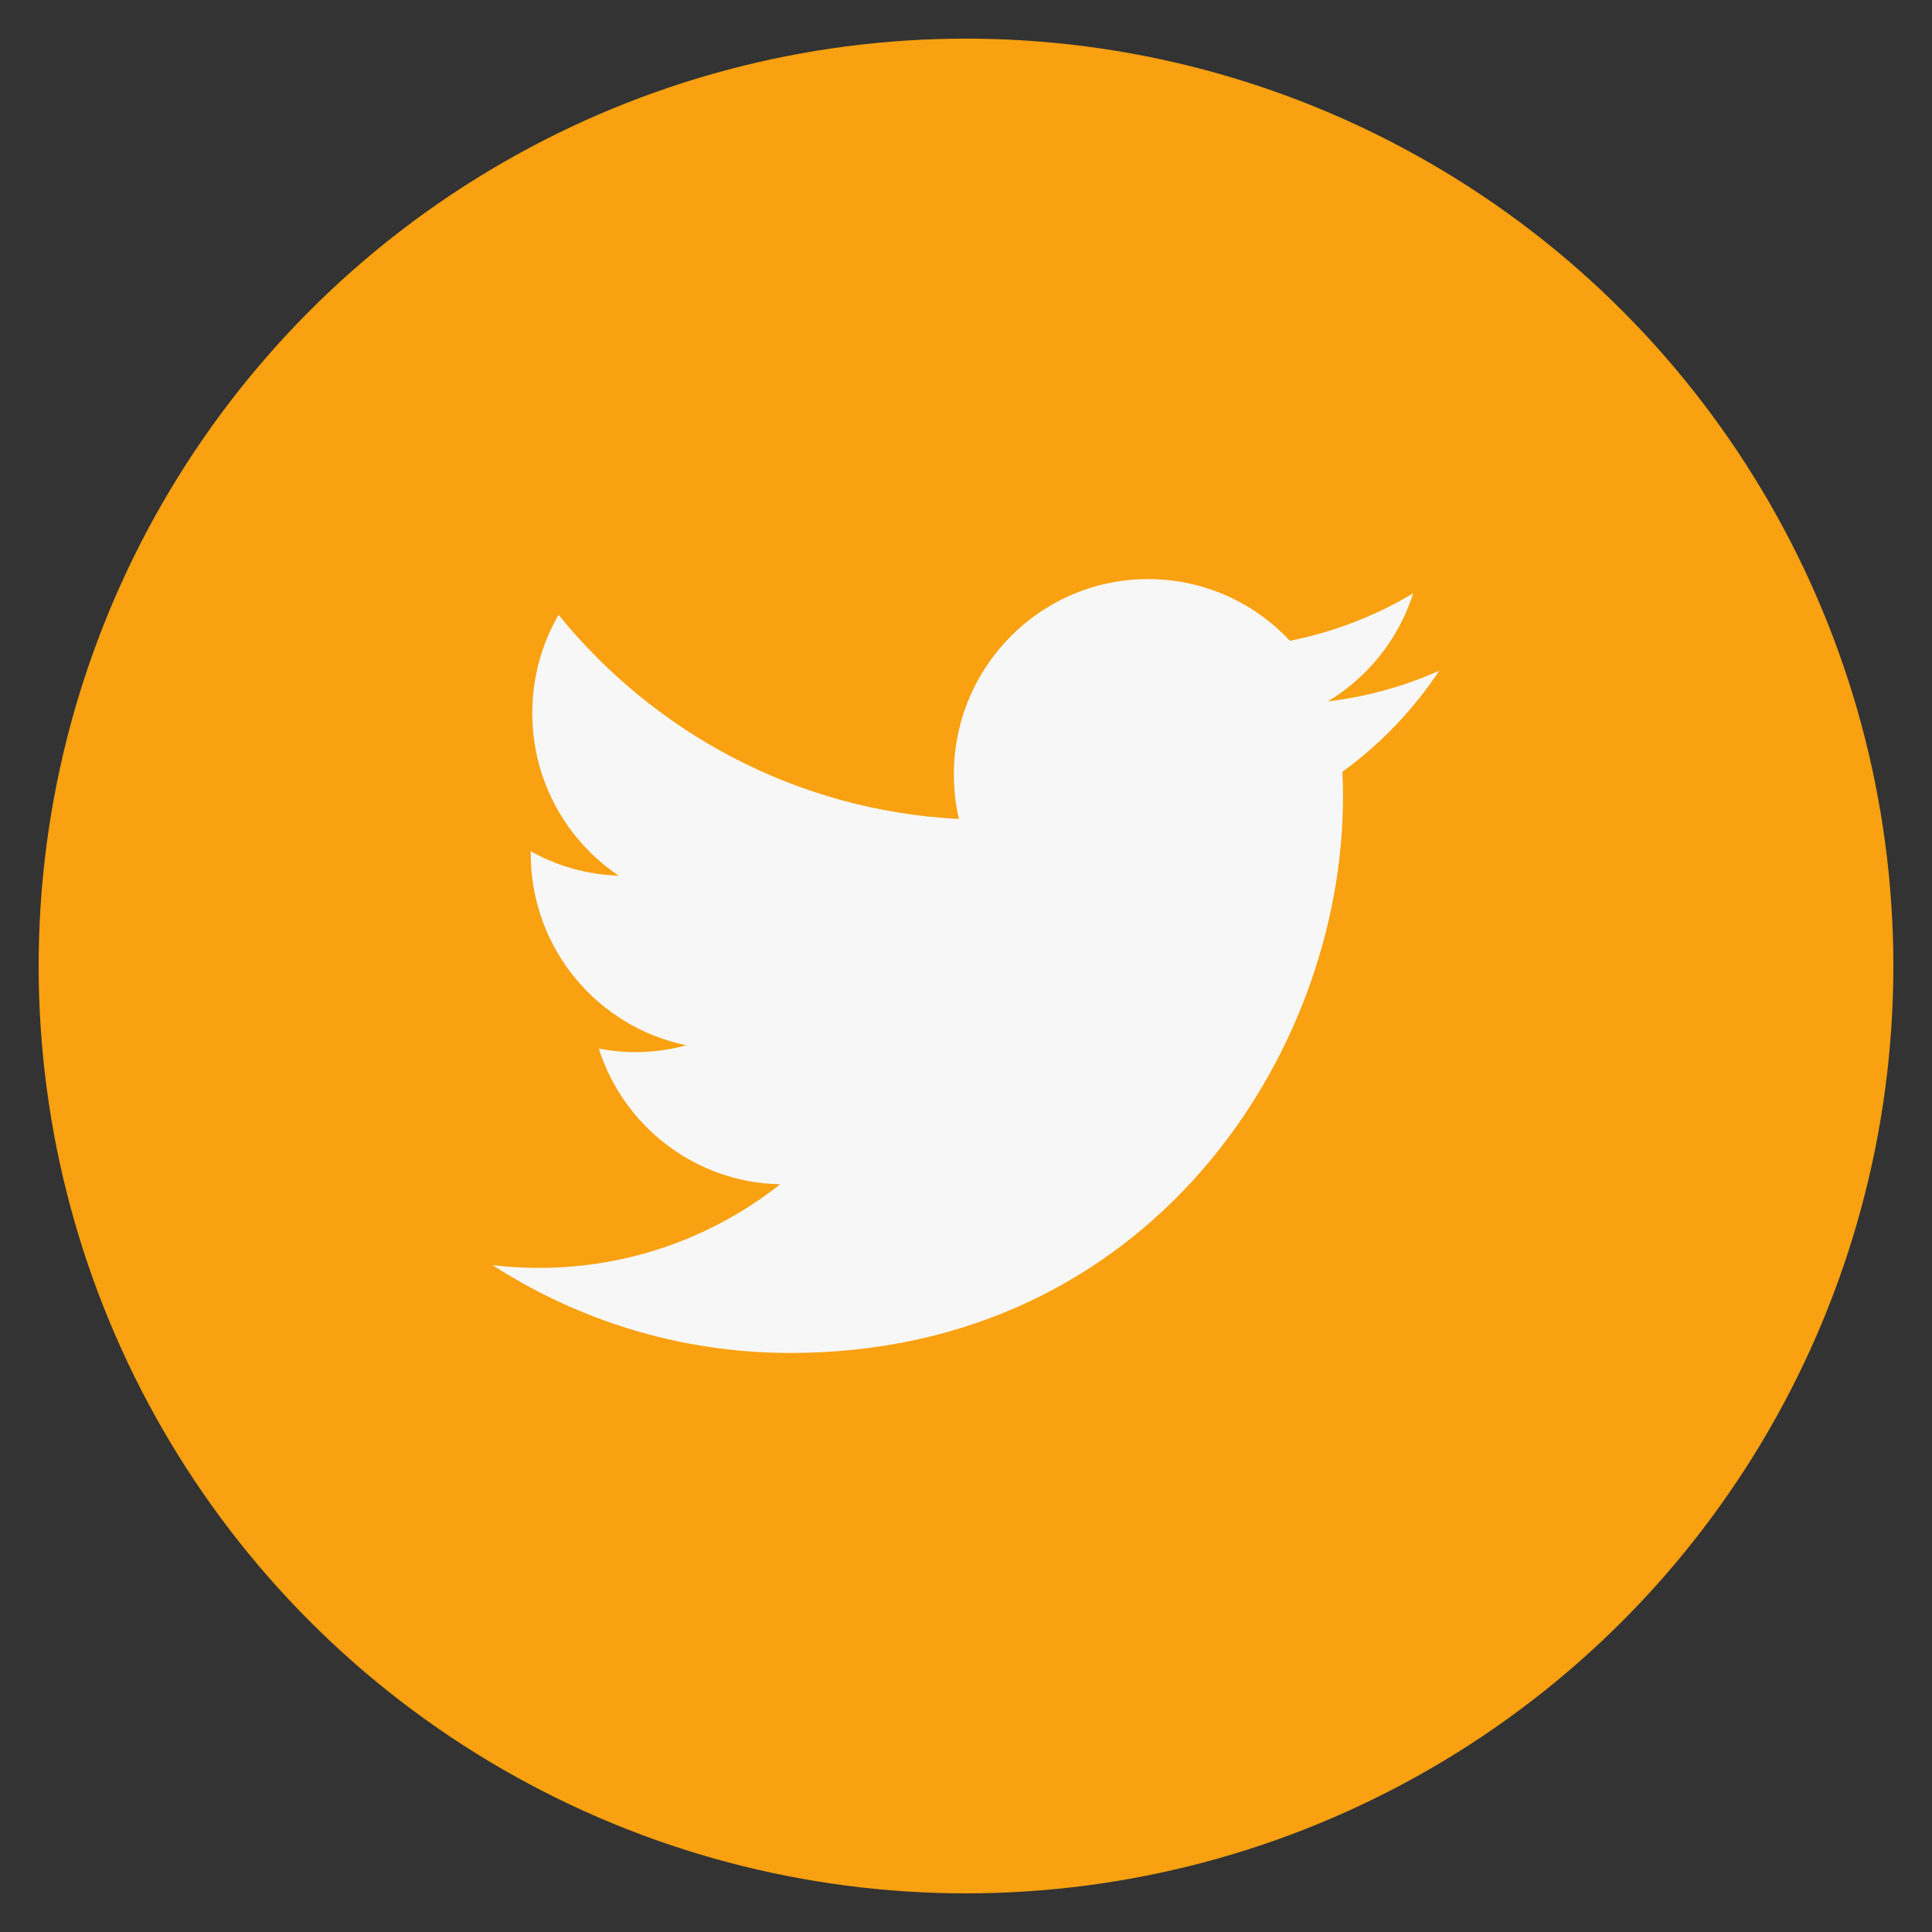 <svg class="custom-icon" xmlns="http://www.w3.org/2000/svg" viewBox="0 0 100 100" style="height:100px;width:100px"><rect x="0" y="0" width="100" height="100" fill="#333333" stroke="none"/><circle class="outer-shape" cx="50" cy="50" r="48" fill="#F9A110"/><path class="inner-shape" d="M74.5 34.714c-1.802.804-3.74 1.347-5.773 1.592 2.075-1.252 3.67-3.233 4.42-5.595-1.942 1.16-4.093 2-6.383 2.455-1.834-1.965-4.447-3.193-7.338-3.193-5.552 0-10.054 4.527-10.054 10.11 0 .794.09 1.565.26 2.306-8.355-.423-15.762-4.448-20.72-10.566-.866 1.494-1.362 3.23-1.362 5.084 0 3.51 1.775 6.604 4.473 8.417-1.648-.052-3.2-.507-4.553-1.264v.126c0 4.9 3.464 8.986 8.063 9.916-.844.23-1.73.355-2.648.355-.648 0-1.278-.064-1.892-.182 1.28 4.017 4.992 6.94 9.39 7.023-3.44 2.712-7.774 4.328-12.484 4.328-.813 0-1.613-.048-2.4-.14 4.45 2.868 9.734 4.543 15.41 4.543 18.492 0 28.604-15.41 28.604-28.773 0-.438-.01-.874-.03-1.308 1.964-1.428 3.67-3.21 5.017-5.236z" fill="#F7F7F7"/></svg>